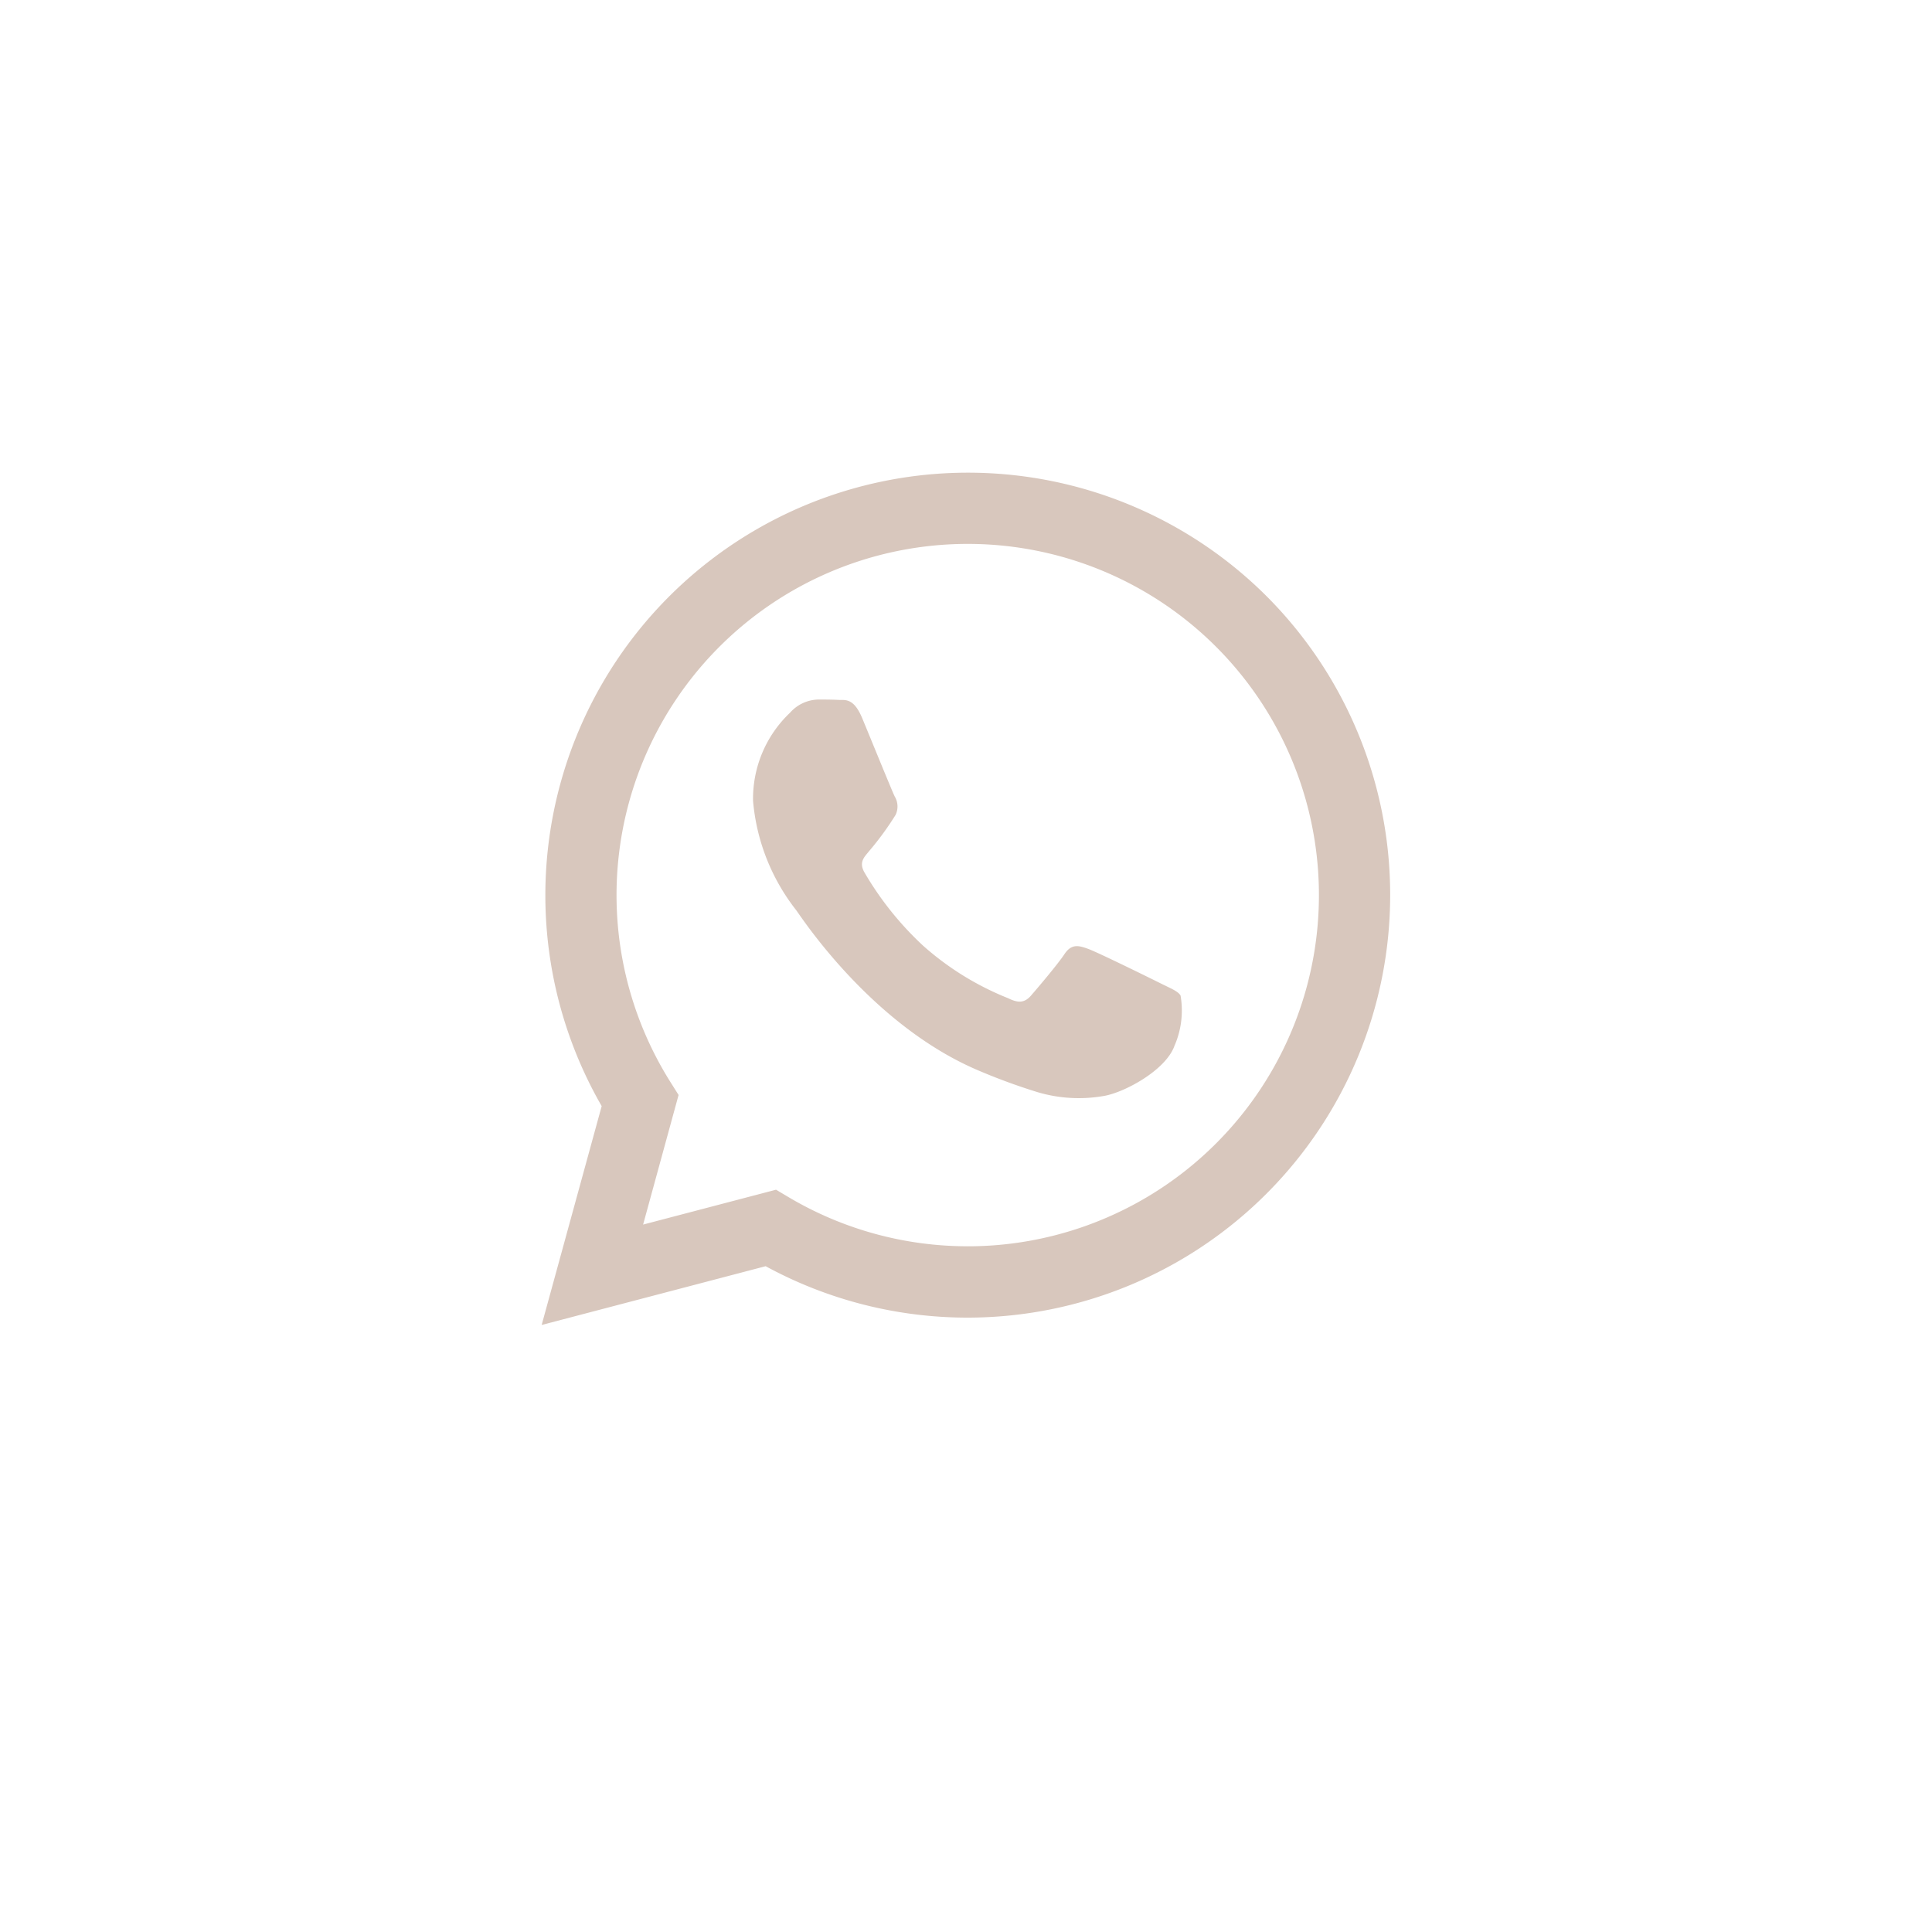 <svg xmlns="http://www.w3.org/2000/svg" xmlns:xlink="http://www.w3.org/1999/xlink" width="86" height="86" viewBox="0 0 86 86">
  <defs>
    <filter id="Ellipse_451" x="0" y="0" width="86" height="86" filterUnits="userSpaceOnUse">
      <feOffset dy="3" input="SourceAlpha"/>
      <feGaussianBlur stdDeviation="3" result="blur"/>
      <feFlood flood-opacity="0.161"/>
      <feComposite operator="in" in2="blur"/>
      <feComposite in="SourceGraphic"/>
    </filter>
  </defs>
  <g id="Group_1357" data-name="Group 1357" transform="translate(-1230 -665)">
    <g transform="matrix(1, 0, 0, 1, 1230, 665)" filter="url(#Ellipse_451)">
      <circle id="Ellipse_451-2" data-name="Ellipse 451" cx="34" cy="34" r="34" transform="translate(9 6)" fill="#fff"/>
    </g>
    <path id="Path_2128" data-name="Path 2128" d="M55.832,26.5a18.813,18.813,0,0,0-29.6,22.695L23.56,58.937l9.971-2.616a18.789,18.789,0,0,0,8.988,2.289h.008A18.817,18.817,0,0,0,55.832,26.5ZM42.527,55.434h-.006a15.614,15.614,0,0,1-7.957-2.179l-.571-.339-5.917,1.552L29.655,48.7l-.372-.591a15.633,15.633,0,1,1,13.243,7.326ZM51.1,43.725c-.47-.235-2.781-1.372-3.212-1.529s-.744-.235-1.057.235-1.214,1.529-1.488,1.843-.548.353-1.018.118a12.837,12.837,0,0,1-3.78-2.333A14.178,14.178,0,0,1,37.933,38.8c-.274-.471,0-.7.206-.959a13.3,13.3,0,0,0,1.175-1.608.864.864,0,0,0-.039-.823c-.117-.235-1.057-2.548-1.449-3.49-.382-.916-.769-.792-1.058-.807s-.587-.016-.9-.016a1.726,1.726,0,0,0-1.253.588A5.271,5.271,0,0,0,32.97,35.61a9.143,9.143,0,0,0,1.919,4.862c.235.314,3.314,5.061,8.028,7.1a26.894,26.894,0,0,0,2.679.99,6.443,6.443,0,0,0,2.96.186c.9-.135,2.78-1.137,3.172-2.235A3.927,3.927,0,0,0,52,44.274C51.886,44.078,51.572,43.961,51.1,43.725Z" transform="translate(1230.551 665.042)" fill="#d8c7bd" fill-rule="evenodd"/>
  </g>
</svg>
